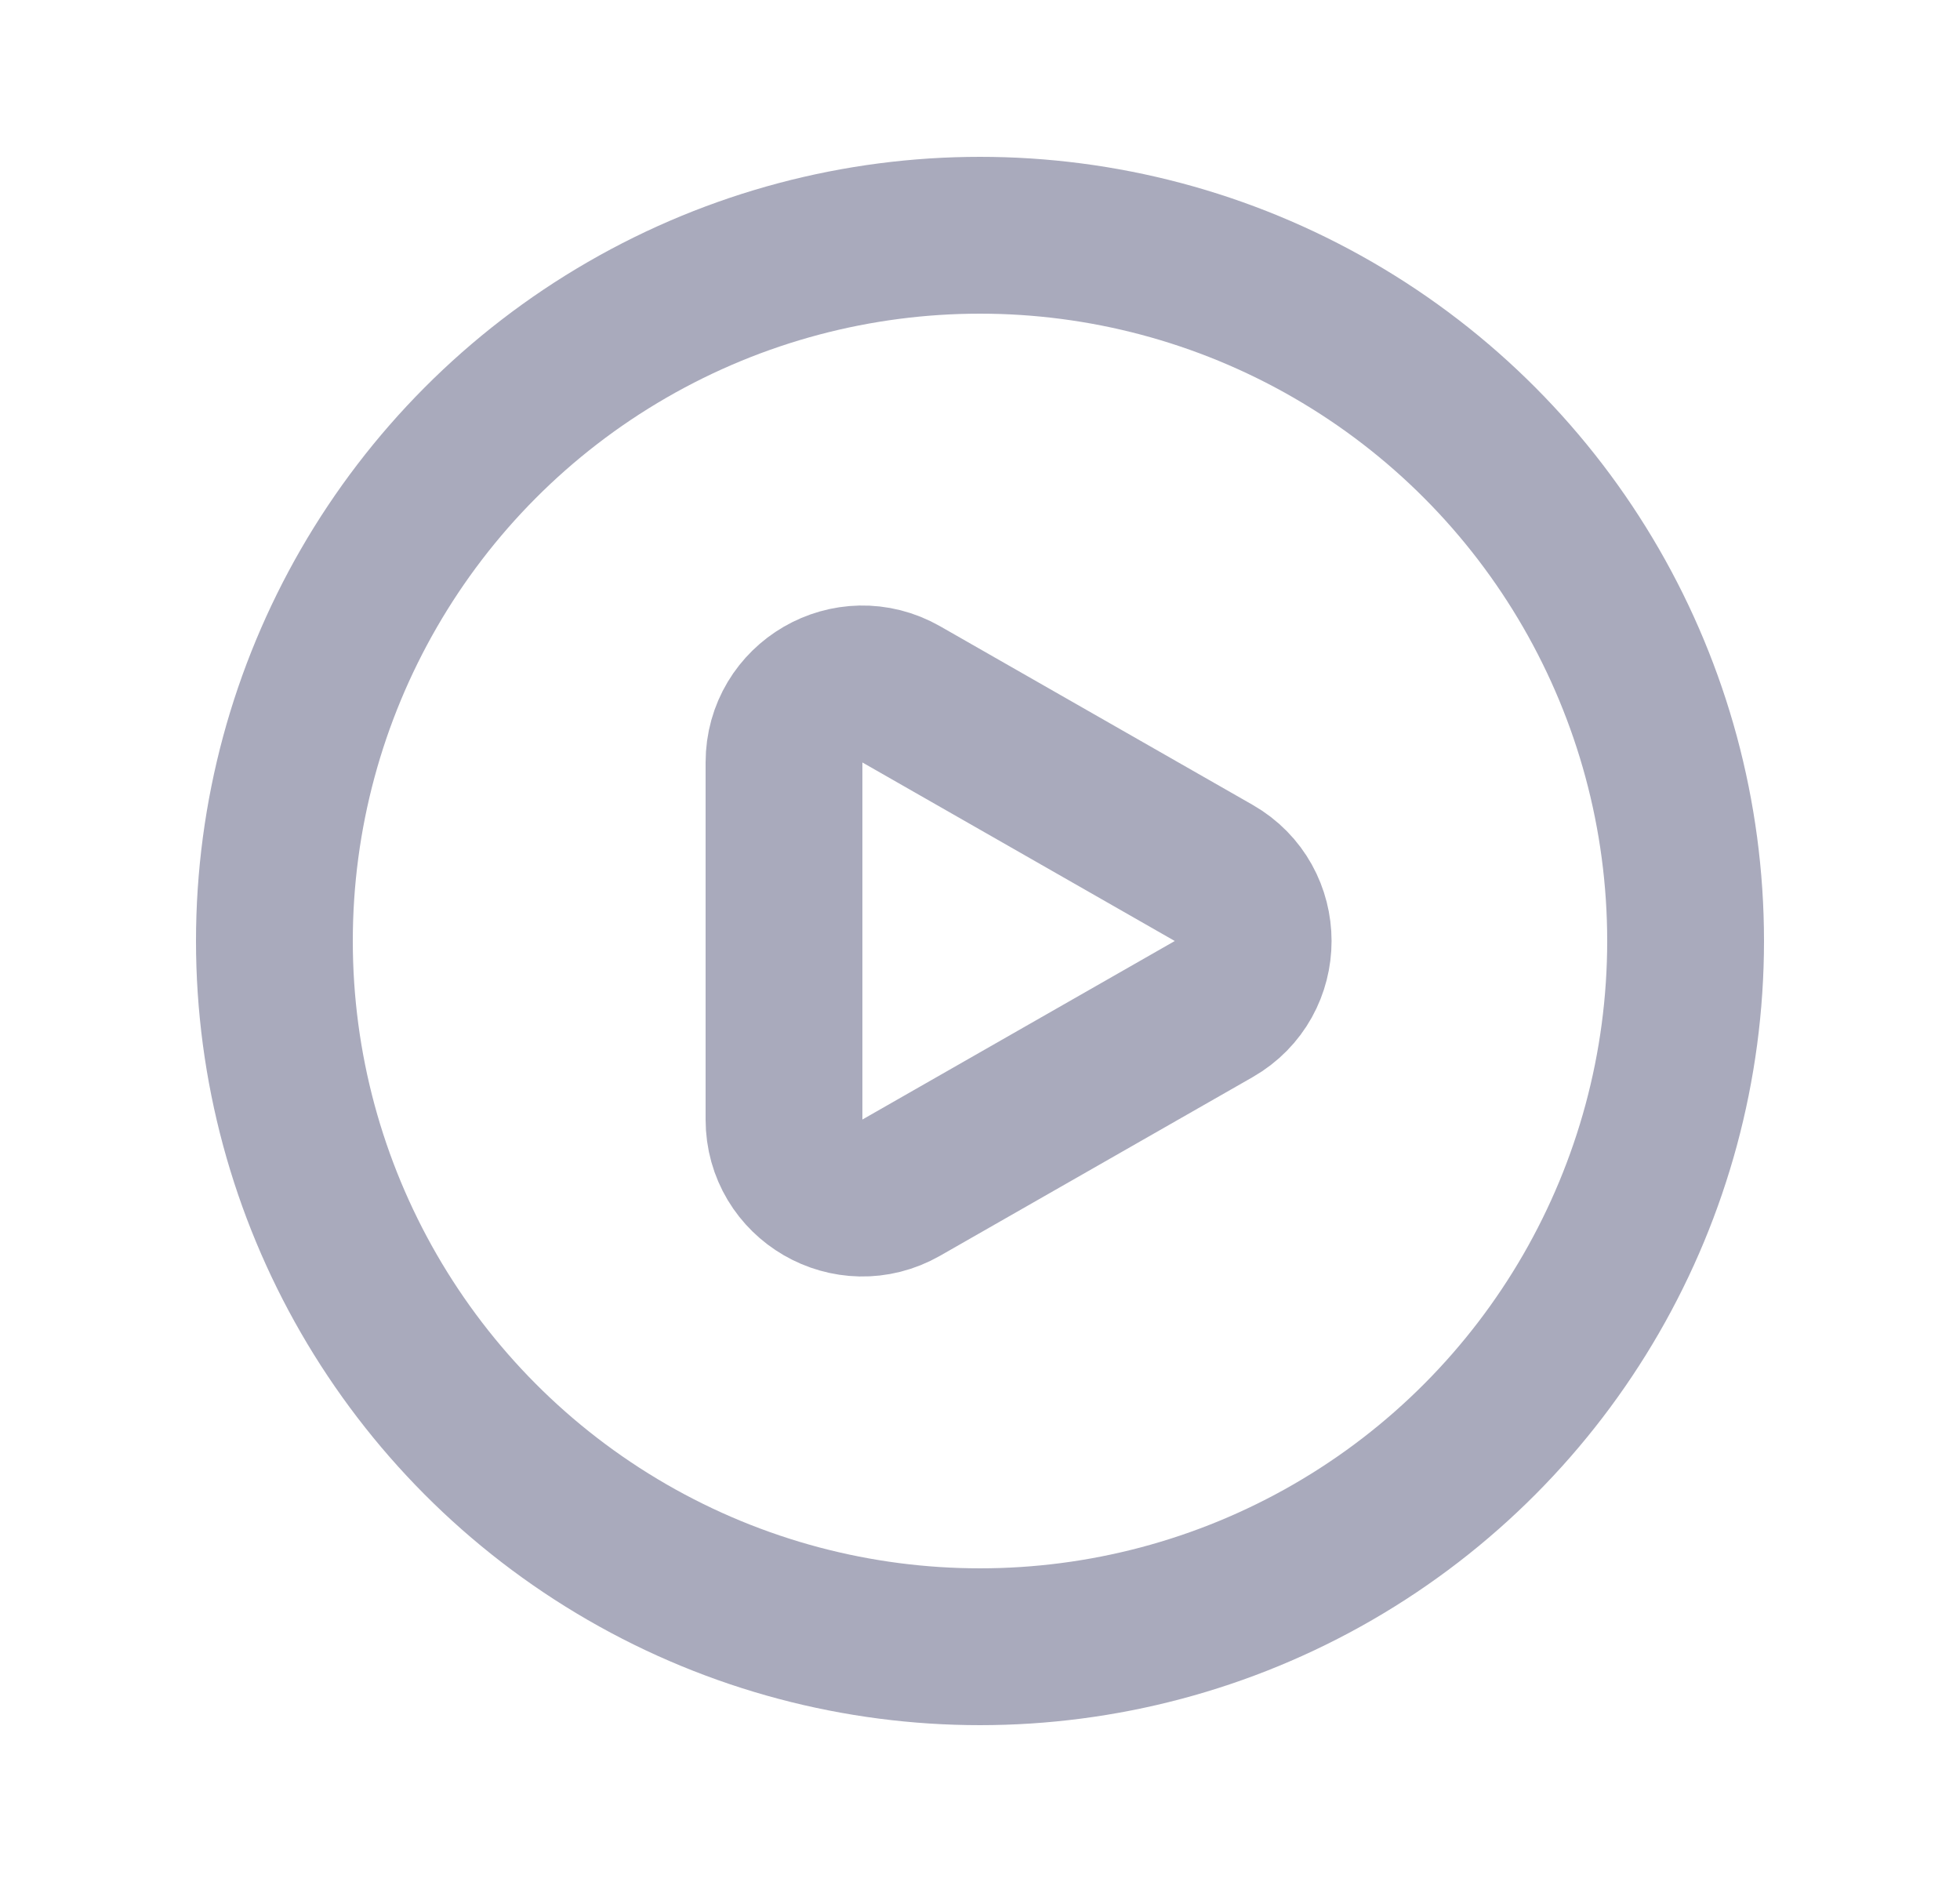 <svg width="25" height="24" viewBox="0 0 25 24" fill="none" xmlns="http://www.w3.org/2000/svg">
<circle cx="12.5" cy="12" r="9" stroke="#A9AABC" stroke-width="2" stroke-linecap="round" stroke-linejoin="round"/>
<path d="M15.481 11.132C16.152 11.516 16.152 12.484 15.481 12.868L11.496 15.145C10.829 15.526 10 15.045 10 14.277L10 9.723C10 8.955 10.829 8.474 11.496 8.855L15.481 11.132Z" stroke="#A9AABC" stroke-width="2" stroke-linecap="round" stroke-linejoin="round"/>
</svg>
